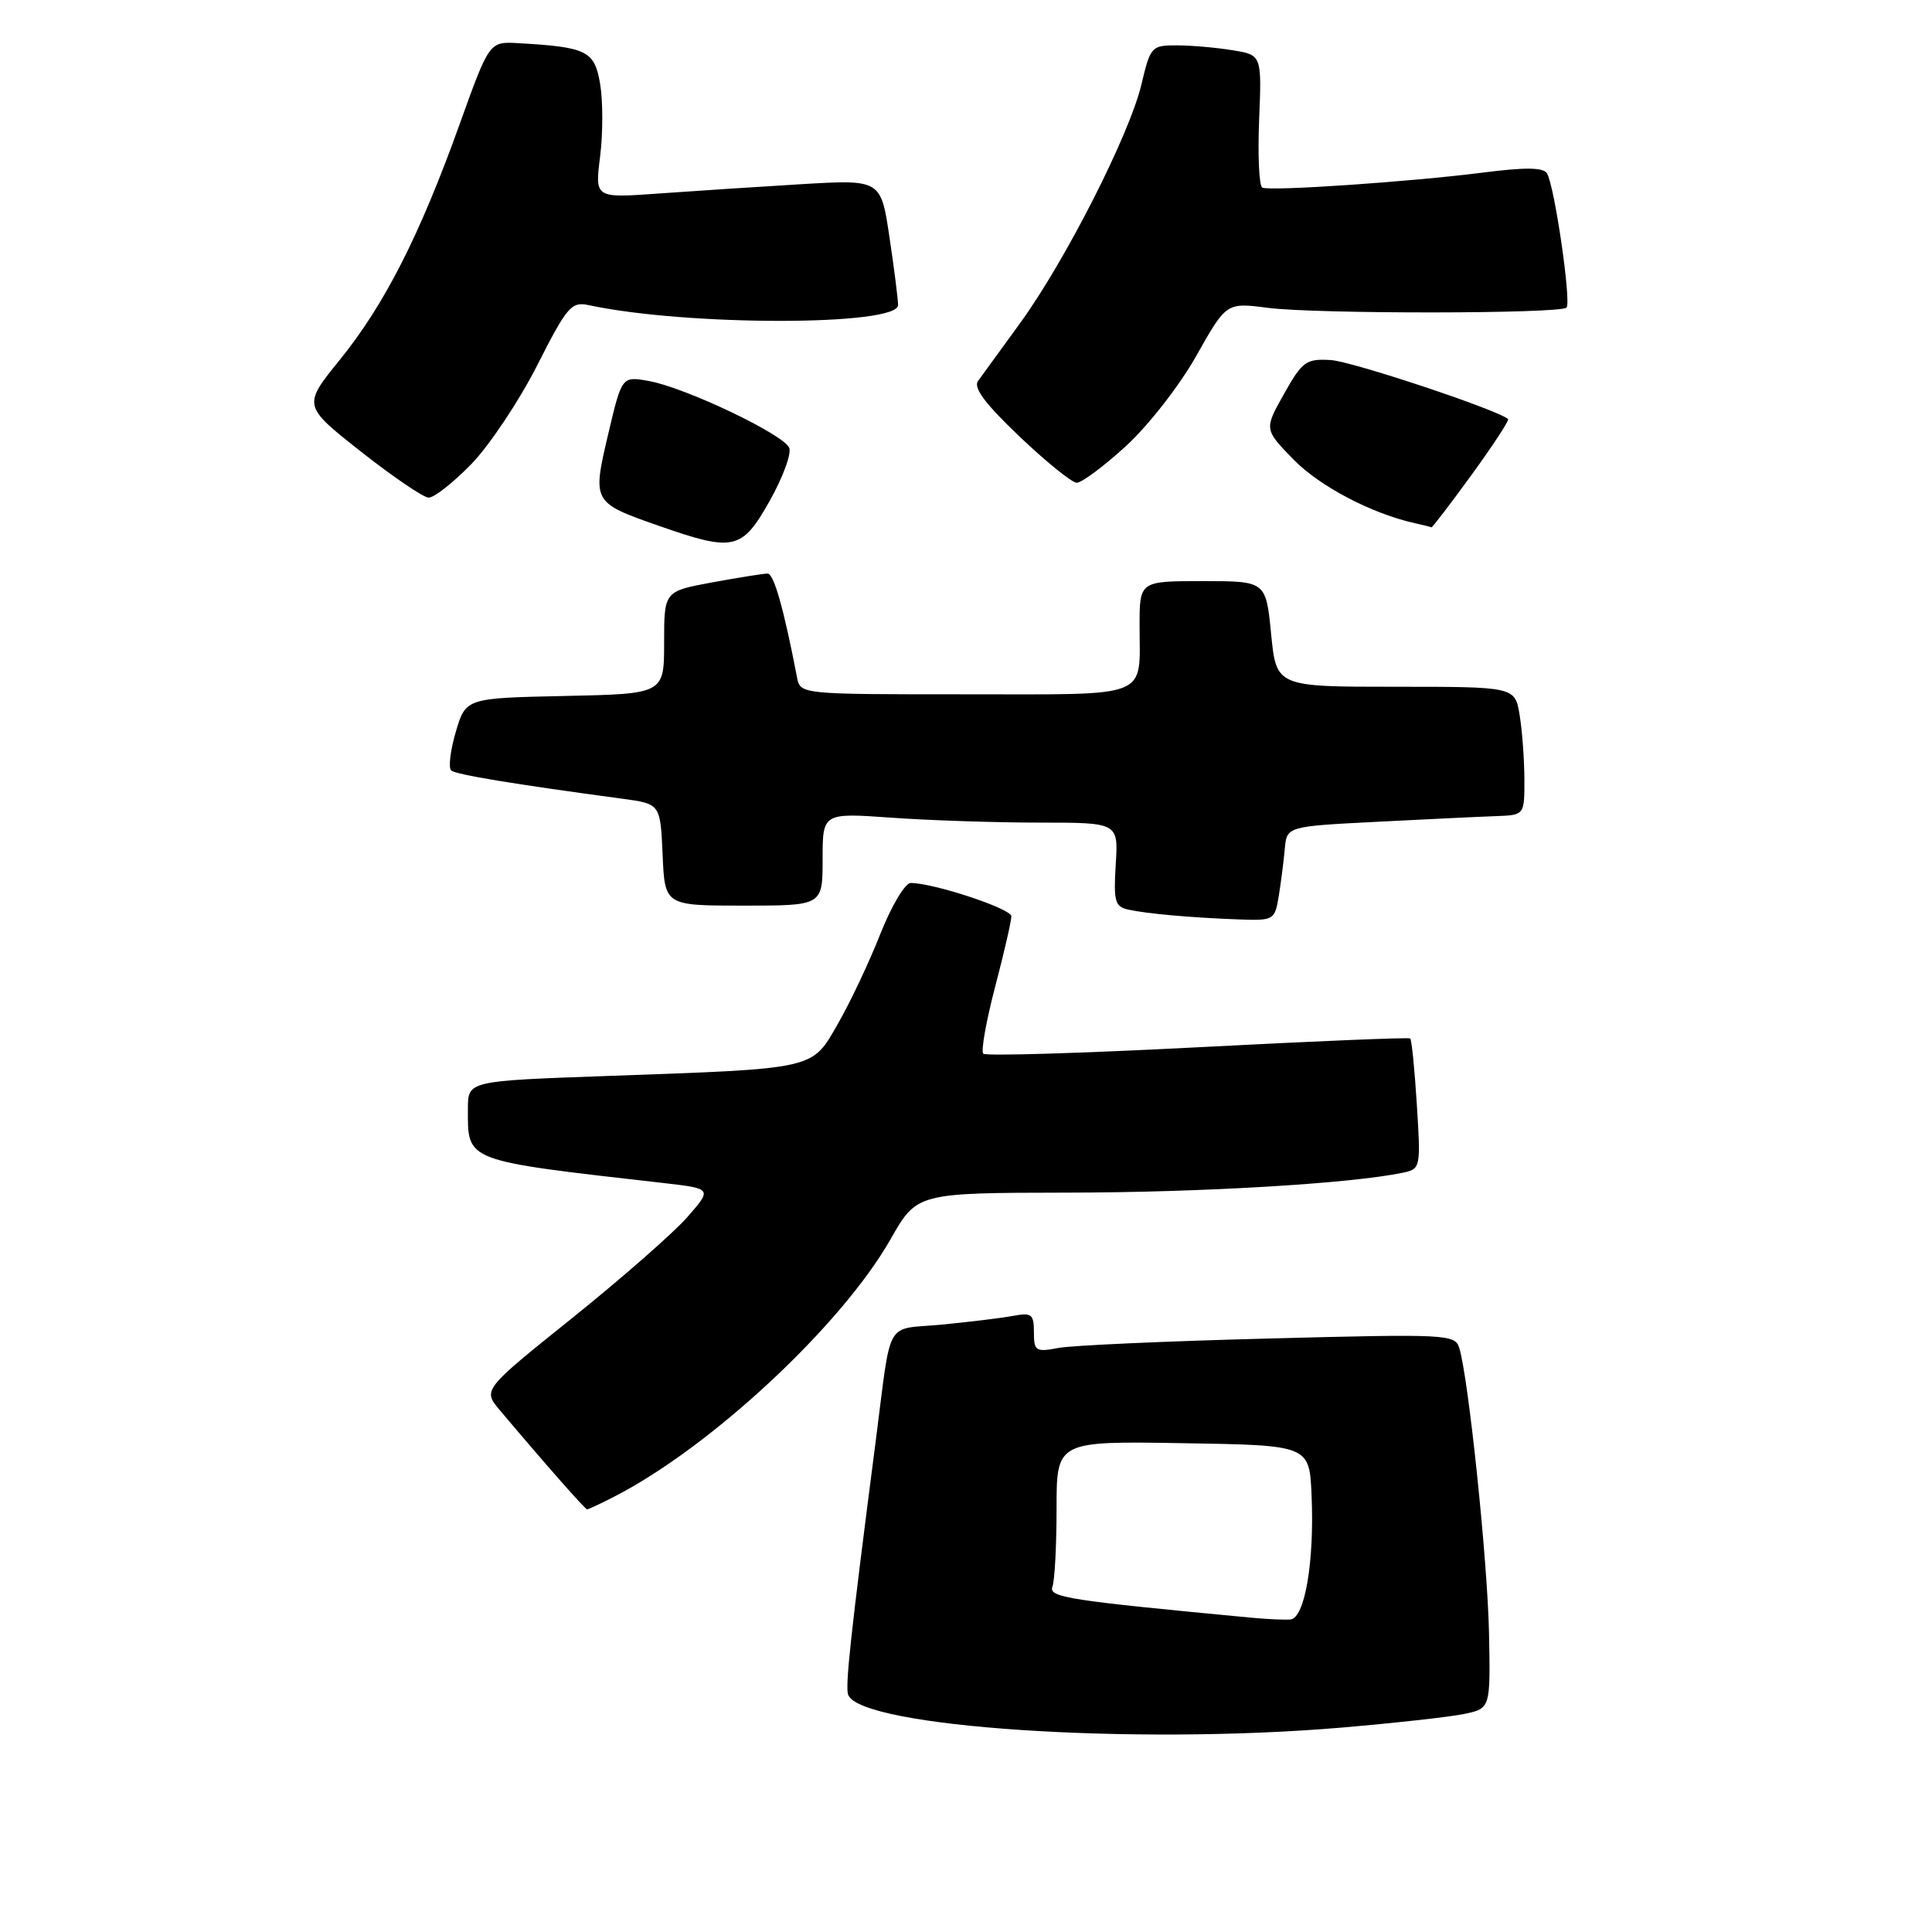 <?xml version="1.0" encoding="UTF-8" standalone="no"?>
<!DOCTYPE svg PUBLIC "-//W3C//DTD SVG 1.1//EN" "http://www.w3.org/Graphics/SVG/1.1/DTD/svg11.dtd" >
<svg xmlns="http://www.w3.org/2000/svg" xmlns:xlink="http://www.w3.org/1999/xlink" version="1.1" viewBox="0 0 256 256">
 <g >
 <path fill="currentColor"
d=" M 177.70 228.92 C 184.74 228.32 192.07 227.51 194.00 227.11 C 197.50 226.38 197.50 226.38 197.30 216.33 C 197.10 206.71 194.58 182.56 193.36 178.61 C 192.80 176.80 191.73 176.74 168.14 177.36 C 154.59 177.71 142.04 178.27 140.25 178.61 C 137.24 179.18 137.00 179.03 137.00 176.53 C 137.00 174.14 136.70 173.90 134.25 174.36 C 132.74 174.64 128.48 175.16 124.78 175.52 C 117.13 176.24 118.18 174.38 116.03 191.00 C 112.71 216.65 111.97 223.48 112.39 224.57 C 114.04 228.86 150.00 231.26 177.70 228.92 Z  M 81.30 198.36 C 94.13 191.81 111.48 175.66 118.00 164.21 C 121.50 158.06 121.50 158.06 141.50 158.03 C 159.24 158.01 179.03 156.83 185.89 155.39 C 188.23 154.90 188.27 154.73 187.74 146.39 C 187.45 141.71 187.05 137.75 186.86 137.60 C 186.66 137.44 173.99 137.97 158.69 138.77 C 143.40 139.56 130.62 139.95 130.29 139.62 C 129.96 139.29 130.67 135.31 131.86 130.76 C 133.05 126.22 134.02 122.01 134.01 121.41 C 134.00 120.40 123.71 117.00 120.67 117.00 C 119.93 117.00 118.12 120.04 116.65 123.75 C 115.19 127.46 112.66 132.82 111.03 135.65 C 107.52 141.77 108.35 141.58 80.25 142.58 C 62.00 143.23 62.00 143.23 62.00 146.92 C 62.00 153.97 61.35 153.73 87.94 156.76 C 94.38 157.50 94.38 157.50 91.04 161.31 C 89.20 163.40 82.35 169.40 75.83 174.64 C 63.96 184.16 63.96 184.16 66.23 186.86 C 72.20 193.94 77.53 200.00 77.80 200.00 C 77.96 200.00 79.54 199.26 81.30 198.36 Z  M 169.44 118.75 C 169.73 116.96 170.09 114.15 170.24 112.50 C 170.50 109.50 170.50 109.50 182.50 108.89 C 189.10 108.55 196.19 108.21 198.25 108.14 C 202.00 108.00 202.00 108.00 201.99 103.25 C 201.98 100.64 201.70 96.81 201.36 94.75 C 200.74 91.00 200.74 91.00 184.93 91.00 C 169.12 91.00 169.12 91.00 168.43 84.00 C 167.74 77.00 167.74 77.00 159.37 77.00 C 151.00 77.00 151.00 77.00 151.00 82.92 C 151.00 92.69 152.76 92.00 127.91 92.00 C 106.04 92.00 106.04 92.00 105.61 89.75 C 103.86 80.66 102.54 76.00 101.71 76.00 C 101.17 76.00 97.87 76.53 94.37 77.17 C 88.00 78.35 88.00 78.35 88.00 85.14 C 88.00 91.94 88.00 91.94 74.86 92.22 C 61.72 92.50 61.72 92.50 60.39 96.99 C 59.67 99.45 59.39 101.75 59.79 102.09 C 60.43 102.64 67.92 103.88 82.50 105.84 C 87.50 106.52 87.50 106.52 87.80 113.26 C 88.09 120.00 88.09 120.00 98.55 120.00 C 109.00 120.00 109.00 120.00 109.00 113.85 C 109.00 107.70 109.00 107.70 118.15 108.35 C 123.19 108.71 132.00 109.00 137.75 109.00 C 148.19 109.00 148.19 109.00 147.84 114.54 C 147.54 119.43 147.74 120.14 149.50 120.53 C 151.99 121.08 158.05 121.61 164.20 121.83 C 168.78 122.00 168.92 121.91 169.44 118.75 Z  M 101.97 66.40 C 103.71 63.31 104.89 60.15 104.58 59.35 C 103.90 57.58 90.79 51.34 85.95 50.48 C 82.40 49.85 82.40 49.85 80.59 57.52 C 78.47 66.54 78.49 66.59 87.29 69.67 C 97.23 73.15 98.30 72.91 101.97 66.40 Z  M 195.00 62.91 C 197.83 59.01 200.01 55.69 199.83 55.53 C 198.47 54.31 179.16 47.88 176.34 47.71 C 173.06 47.52 172.57 47.87 170.14 52.19 C 167.50 56.89 167.50 56.89 171.40 60.89 C 174.86 64.44 181.76 68.06 187.50 69.33 C 188.60 69.57 189.58 69.82 189.67 69.88 C 189.76 69.95 192.16 66.81 195.00 62.91 Z  M 62.45 61.50 C 64.85 59.02 68.77 53.15 71.16 48.45 C 75.13 40.62 75.71 39.94 78.00 40.43 C 90.95 43.22 119.00 43.21 119.00 40.42 C 119.00 39.69 118.49 35.64 117.86 31.43 C 116.72 23.78 116.72 23.78 106.11 24.41 C 100.28 24.76 91.75 25.32 87.16 25.65 C 78.82 26.25 78.82 26.25 79.52 20.72 C 79.90 17.68 79.90 13.36 79.52 11.12 C 78.78 6.73 77.78 6.24 68.67 5.72 C 64.84 5.50 64.84 5.50 60.91 16.44 C 55.63 31.16 50.97 40.33 45.05 47.65 C 40.11 53.75 40.11 53.75 47.80 59.82 C 52.04 63.16 56.08 65.91 56.79 65.94 C 57.50 65.97 60.04 63.97 62.45 61.50 Z  M 149.18 59.12 C 152.15 56.40 156.28 51.12 158.51 47.16 C 162.50 40.08 162.50 40.08 168.00 40.79 C 174.39 41.62 206.74 41.59 207.57 40.76 C 208.24 40.10 205.98 24.58 204.98 22.97 C 204.49 22.17 202.09 22.15 196.40 22.88 C 186.89 24.09 168.32 25.36 167.26 24.86 C 166.84 24.66 166.65 20.63 166.84 15.90 C 167.19 7.29 167.19 7.29 163.34 6.66 C 161.23 6.31 157.92 6.02 155.99 6.01 C 152.57 6.00 152.44 6.15 151.24 11.21 C 149.65 17.87 141.13 34.63 135.13 42.87 C 132.59 46.37 130.09 49.80 129.59 50.49 C 128.94 51.37 130.57 53.54 135.09 57.84 C 138.61 61.19 142.03 63.95 142.67 63.97 C 143.31 63.98 146.24 61.81 149.18 59.12 Z  M 166.00 214.37 C 141.61 212.07 138.92 211.66 139.45 210.26 C 139.75 209.48 140.00 204.81 140.00 199.89 C 140.00 190.95 140.00 190.95 156.75 191.23 C 173.50 191.50 173.50 191.50 173.79 198.13 C 174.18 206.92 172.89 214.45 170.98 214.59 C 170.17 214.65 167.93 214.55 166.00 214.37 Z "/>
</g>
</svg>